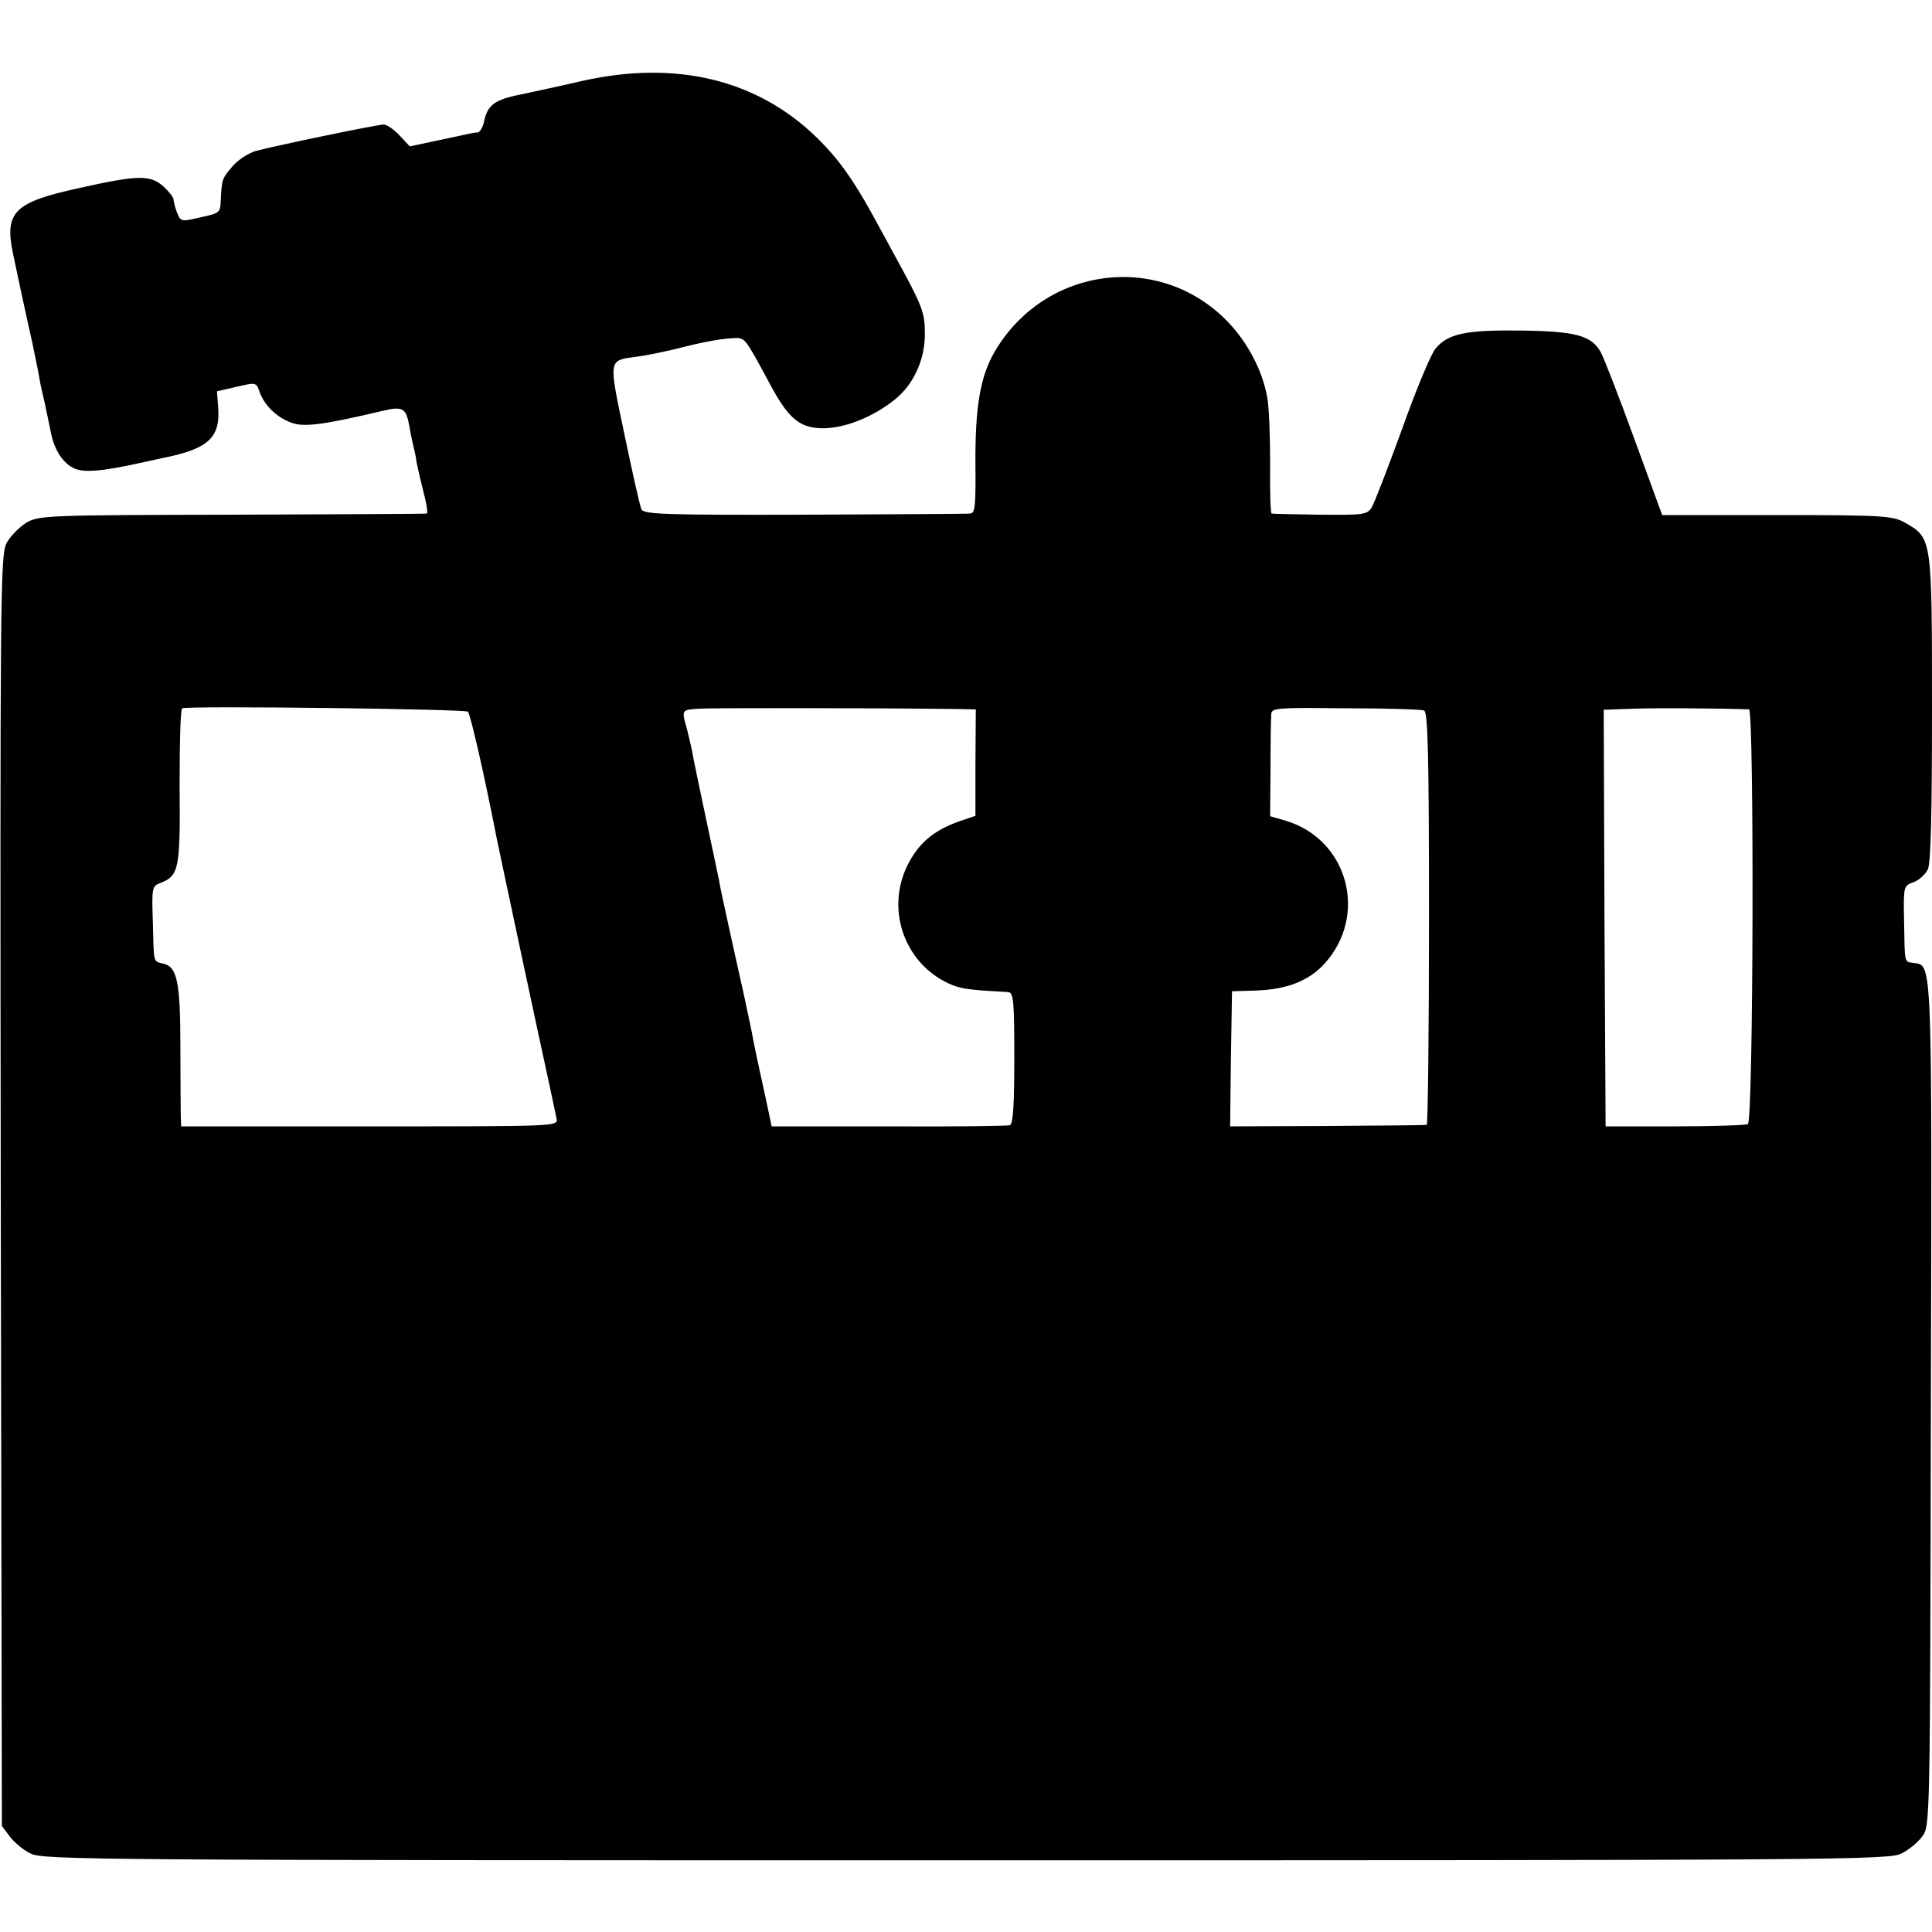 <?xml version="1.0" standalone="no"?>
<!DOCTYPE svg PUBLIC "-//W3C//DTD SVG 20010904//EN"
 "http://www.w3.org/TR/2001/REC-SVG-20010904/DTD/svg10.dtd">
<svg version="1.0" xmlns="http://www.w3.org/2000/svg"
 width="512pt" height="512pt" viewBox="0 0 512 512"
 preserveAspectRatio="xMidYMid meet">
<g transform="translate(0,512) scale(0.1,-0.1)"
fill="#000000" stroke="none">
<path d="M1545 4906 c-60 -14 -136 -30 -168 -37 -66 -13 -85 -28 -94 -70 -3
-16 -11 -29 -17 -30 -6 0 -18 -2 -26 -4 -8 -2 -46 -10 -84 -18 l-70 -15 -27
29 c-15 16 -34 29 -42 29 -17 0 -282 -55 -339 -70 -20 -6 -48 -24 -62 -41 -28
-32 -28 -35 -31 -89 -1 -34 -3 -35 -54 -46 -51 -12 -52 -12 -62 13 -5 13 -9
29 -9 34 0 6 -12 21 -26 34 -35 32 -67 32 -227 -4 -169 -37 -195 -63 -173
-171 8 -38 29 -138 52 -240 7 -36 16 -76 18 -90 2 -14 9 -45 15 -70 5 -25 12
-57 15 -72 8 -45 29 -81 58 -97 26 -15 76 -11 188 14 14 3 36 8 50 11 122 24
155 54 148 136 l-3 41 52 12 c52 12 52 12 61 -14 13 -35 43 -65 81 -80 33 -14
84 -8 244 30 55 13 63 8 72 -41 3 -19 8 -42 10 -50 2 -8 7 -28 9 -45 3 -16 12
-54 19 -82 8 -29 11 -54 8 -54 -3 -1 -236 -2 -516 -3 -492 -1 -511 -2 -545
-21 -19 -12 -43 -36 -53 -55 -16 -33 -17 -131 -15 -1717 l3 -1682 21 -28 c11
-15 36 -36 55 -45 32 -17 171 -18 2479 -18 2308 0 2447 1 2479 18 19 9 44 30
55 45 21 28 21 33 23 1145 3 1191 4 1163 -45 1170 -26 4 -24 -5 -26 111 -2 93
-1 94 25 103 14 5 31 20 38 34 8 17 11 148 11 427 0 449 0 451 -70 491 -33 19
-53 21 -340 21 l-305 0 -75 205 c-41 113 -81 215 -88 227 -25 44 -66 55 -210
57 -147 2 -194 -8 -227 -47 -12 -13 -52 -109 -89 -213 -38 -104 -74 -198 -81
-209 -12 -19 -22 -20 -136 -19 -68 1 -126 2 -129 3 -3 0 -5 61 -4 133 0 73 -3
153 -8 177 -13 70 -52 144 -104 198 -180 187 -485 148 -618 -79 -38 -65 -52
-146 -51 -298 1 -112 -1 -130 -14 -131 -9 -1 -207 -2 -439 -3 -369 -1 -425 1
-432 14 -4 8 -24 97 -45 198 -43 205 -44 196 34 207 25 3 71 13 101 20 73 19
119 27 154 29 31 1 29 3 96 -121 50 -94 80 -118 143 -118 57 1 129 29 187 75
51 40 82 108 81 177 0 56 -7 73 -81 208 -15 28 -42 77 -60 110 -51 92 -89 145
-145 200 -158 154 -372 206 -620 151z m-305 -1672 c7 -7 45 -175 76 -334 7
-35 121 -570 140 -655 8 -38 17 -79 19 -90 4 -20 -1 -20 -495 -20 l-500 0 -1
30 c0 16 -1 98 -1 180 0 170 -8 212 -44 221 -29 7 -26 -2 -29 112 -3 89 -2 94
20 102 49 19 53 36 51 256 0 112 2 205 7 207 21 7 750 -2 757 -9z m1300 7 l46
-1 -1 -141 0 -141 -47 -16 c-65 -24 -104 -57 -133 -115 -60 -121 -5 -268 120
-318 26 -10 50 -13 146 -18 15 -1 17 -21 17 -175 0 -123 -3 -176 -12 -178 -6
-2 -150 -4 -321 -3 l-310 0 -17 80 c-17 78 -23 104 -33 155 -2 14 -14 68 -25
120 -12 52 -30 136 -41 185 -11 50 -22 101 -24 115 -3 14 -19 90 -36 170 -17
80 -33 156 -35 170 -3 14 -9 41 -14 60 -14 49 -14 49 33 52 33 2 459 2 687 -1z
m1234 -4 c10 -4 13 -113 13 -551 0 -300 -3 -546 -6 -547 -3 -1 -122 -2 -264
-3 l-257 -1 2 179 3 179 65 2 c81 3 139 26 180 71 117 129 62 330 -103 379
l-41 12 1 126 c0 70 1 135 2 145 1 16 17 17 196 15 108 0 202 -3 209 -6z m861
3 c14 0 12 -1090 -3 -1099 -5 -3 -93 -6 -194 -6 l-183 0 -3 552 -2 552 82 3
c65 2 233 1 303 -2z"/>
</g>
</svg>
